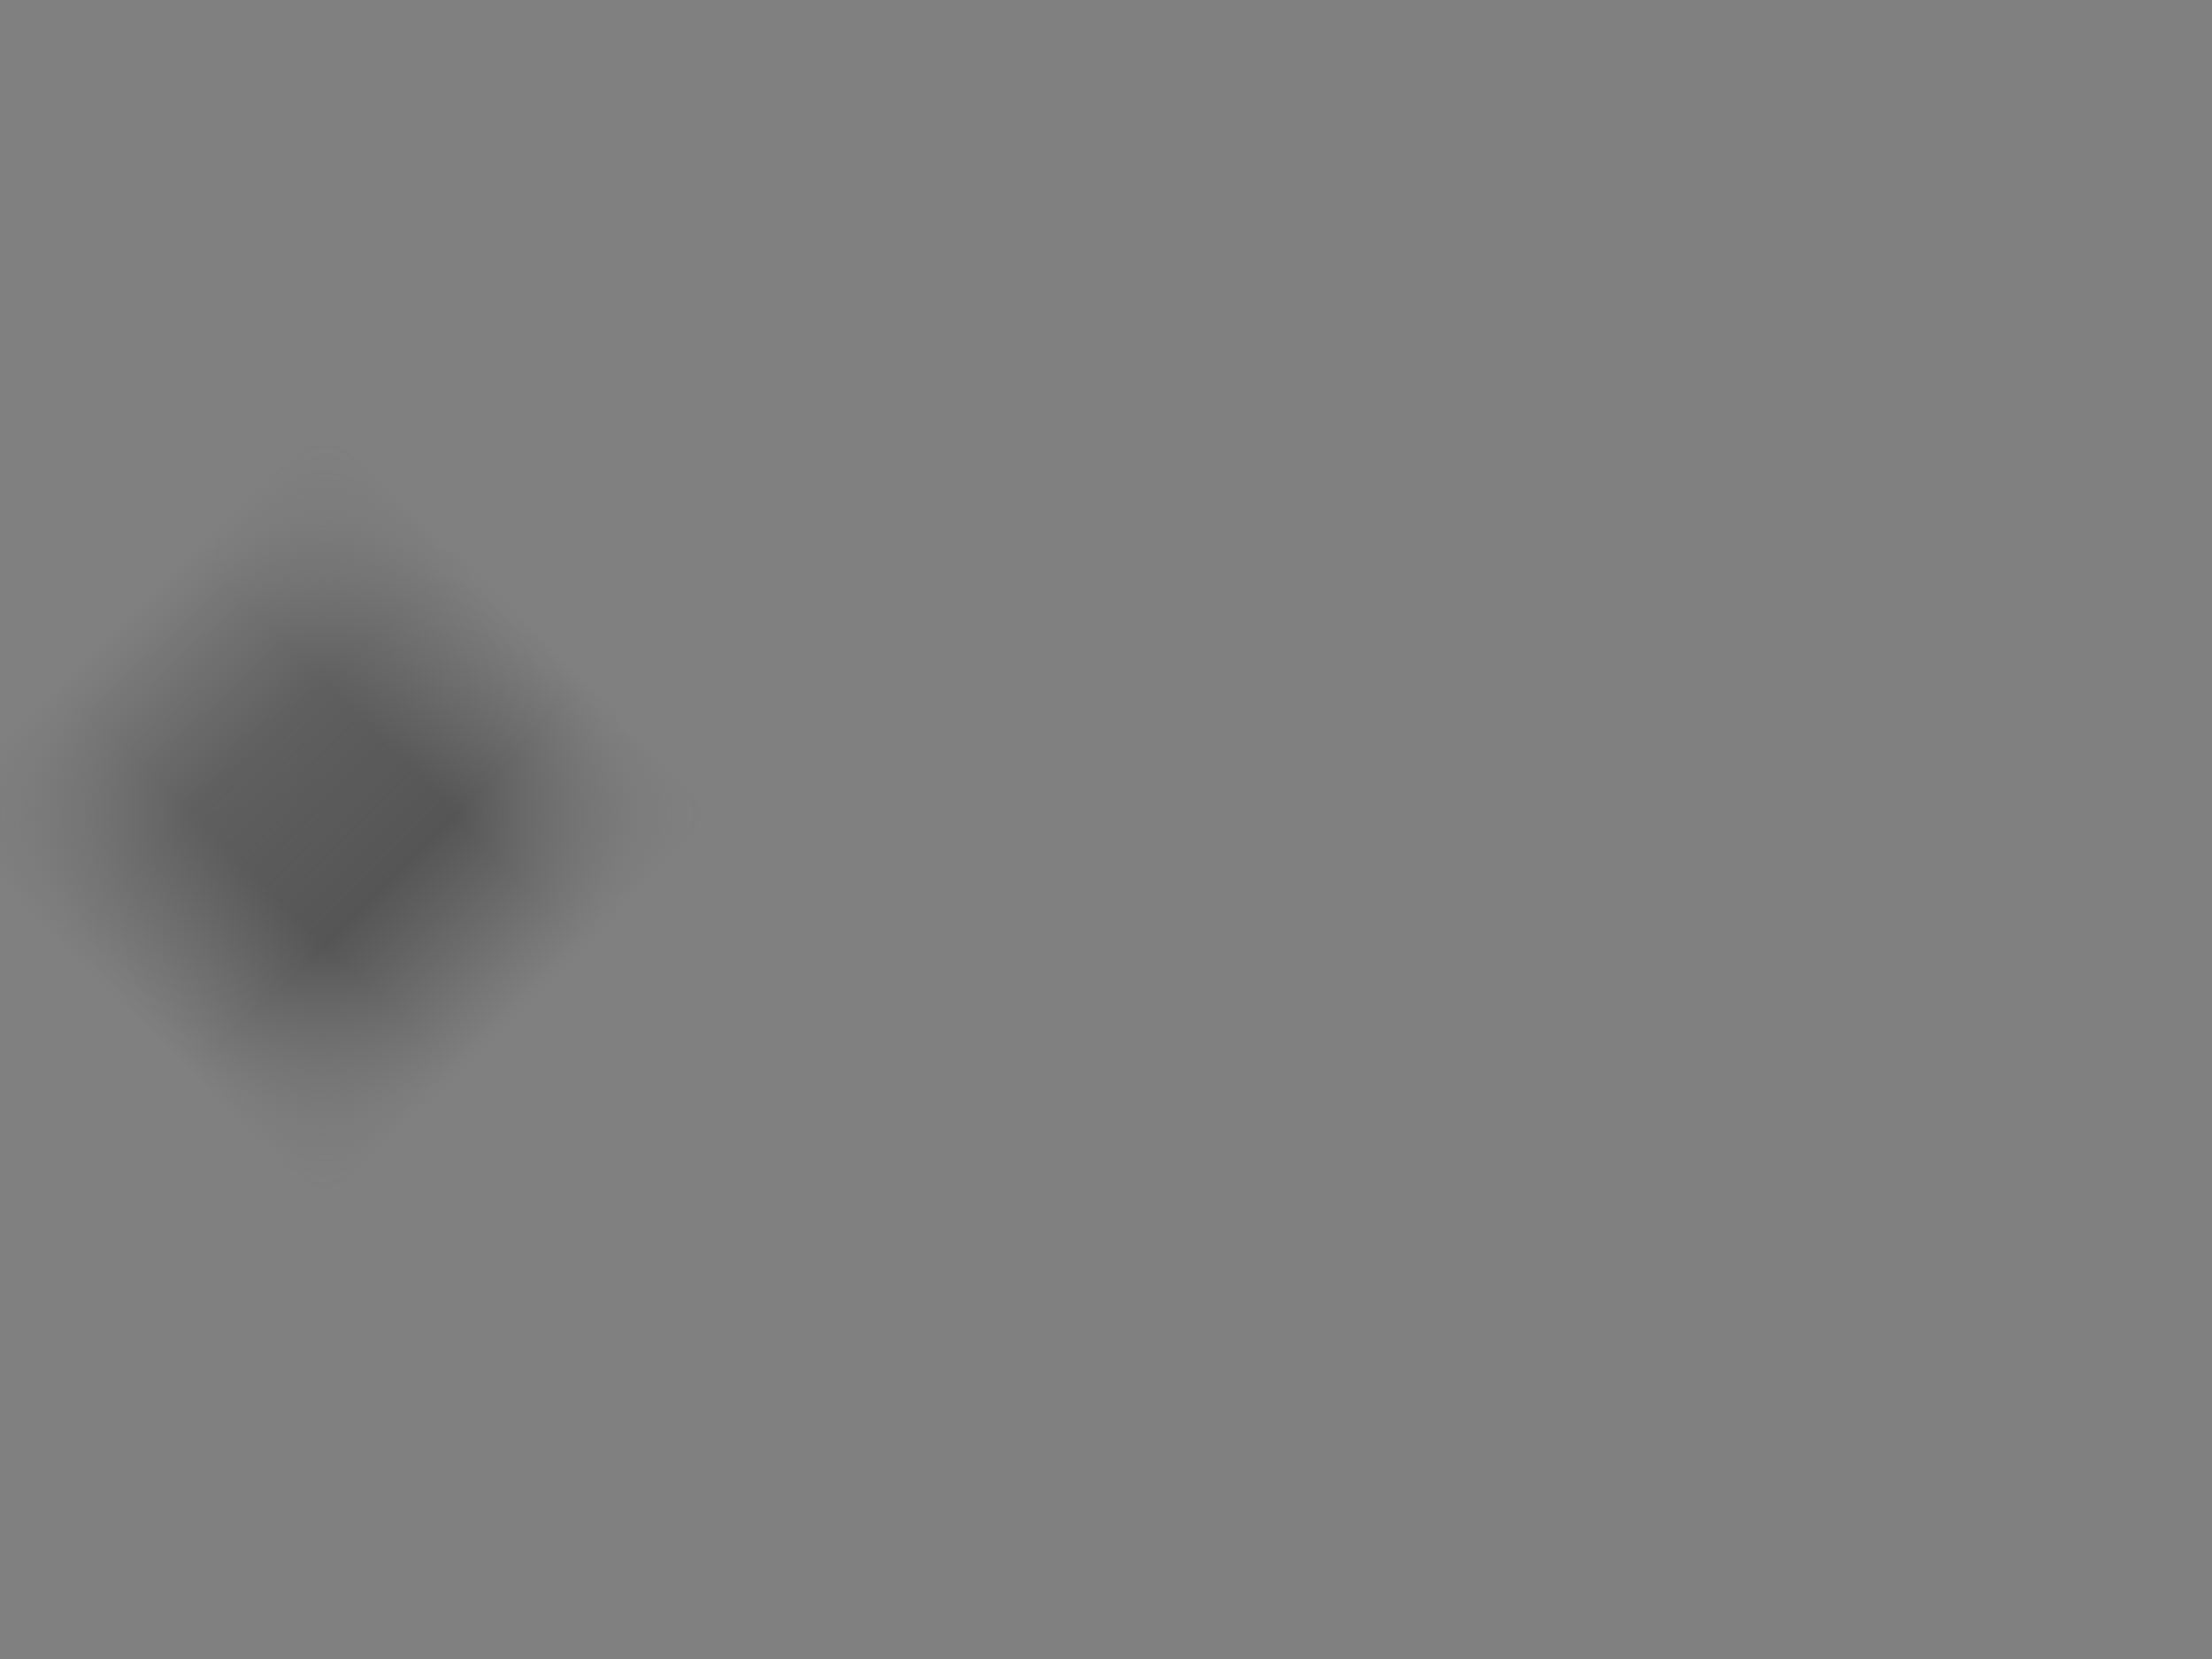 <?xml version="1.0" encoding="UTF-8"?>
<svg width="12px" height="9px" viewBox="0 0 12 9" version="1.1" xmlns="http://www.w3.org/2000/svg" xmlns:xlink="http://www.w3.org/1999/xlink">
    <rect x="0" y="0" width="12" height="9" fill="#808080" stroke="none"/>
    <!-- Generator: sketchtool 41.2 (35397) - http://www.bohemiancoding.com/sketch -->
    <title>5561D434-4A1D-415C-A0DC-1DDEBEF1F3EE</title>
    <desc>Created with sketchtool.</desc>
    <defs>
        <path d="M5,8 L5,4.991 C5,4.451 4.552,4 4,4 C3.444,4 3,4.444 3,4.991 L3,9.009 C3,9.278 3.111,9.525 3.291,9.706 C3.474,9.89 3.722,10 3.995,10 L12.005,10 C12.544,10 13,9.552 13,9 C13,8.444 12.554,8 12.005,8 L5,8 Z" id="path-1"></path>
        <mask id="mask-2" maskContentUnits="userSpaceOnUse" maskUnits="objectBoundingBox" x="0" y="0" width="10" height="6" fill="white">
            <use xlink:href="#path-1"></use>
        </mask>
    </defs>
    <g id="ver2" stroke="none" stroke-width="1" fill="none" fill-rule="evenodd">
        <g id="order-form-select-car" transform="translate(-483, -559)" stroke="#555555" stroke-width="2" fill="#FFFFFF">
            <g id="car-select-box" transform="translate(165, 450)">
                <g id="car-popular" transform="translate(20, 27)">
                    <g id="car" transform="translate(0, 66)">
                        <g id="checklist" transform="translate(296, 12)">
                            <use id="icon-checklist" mask="url(#mask-2)" transform="translate(8, 7) rotate(-45) translate(-8, -7) " xlink:href="#path-1"></use>
                        </g>
                    </g>
                </g>
            </g>
        </g>
    </g>
</svg>